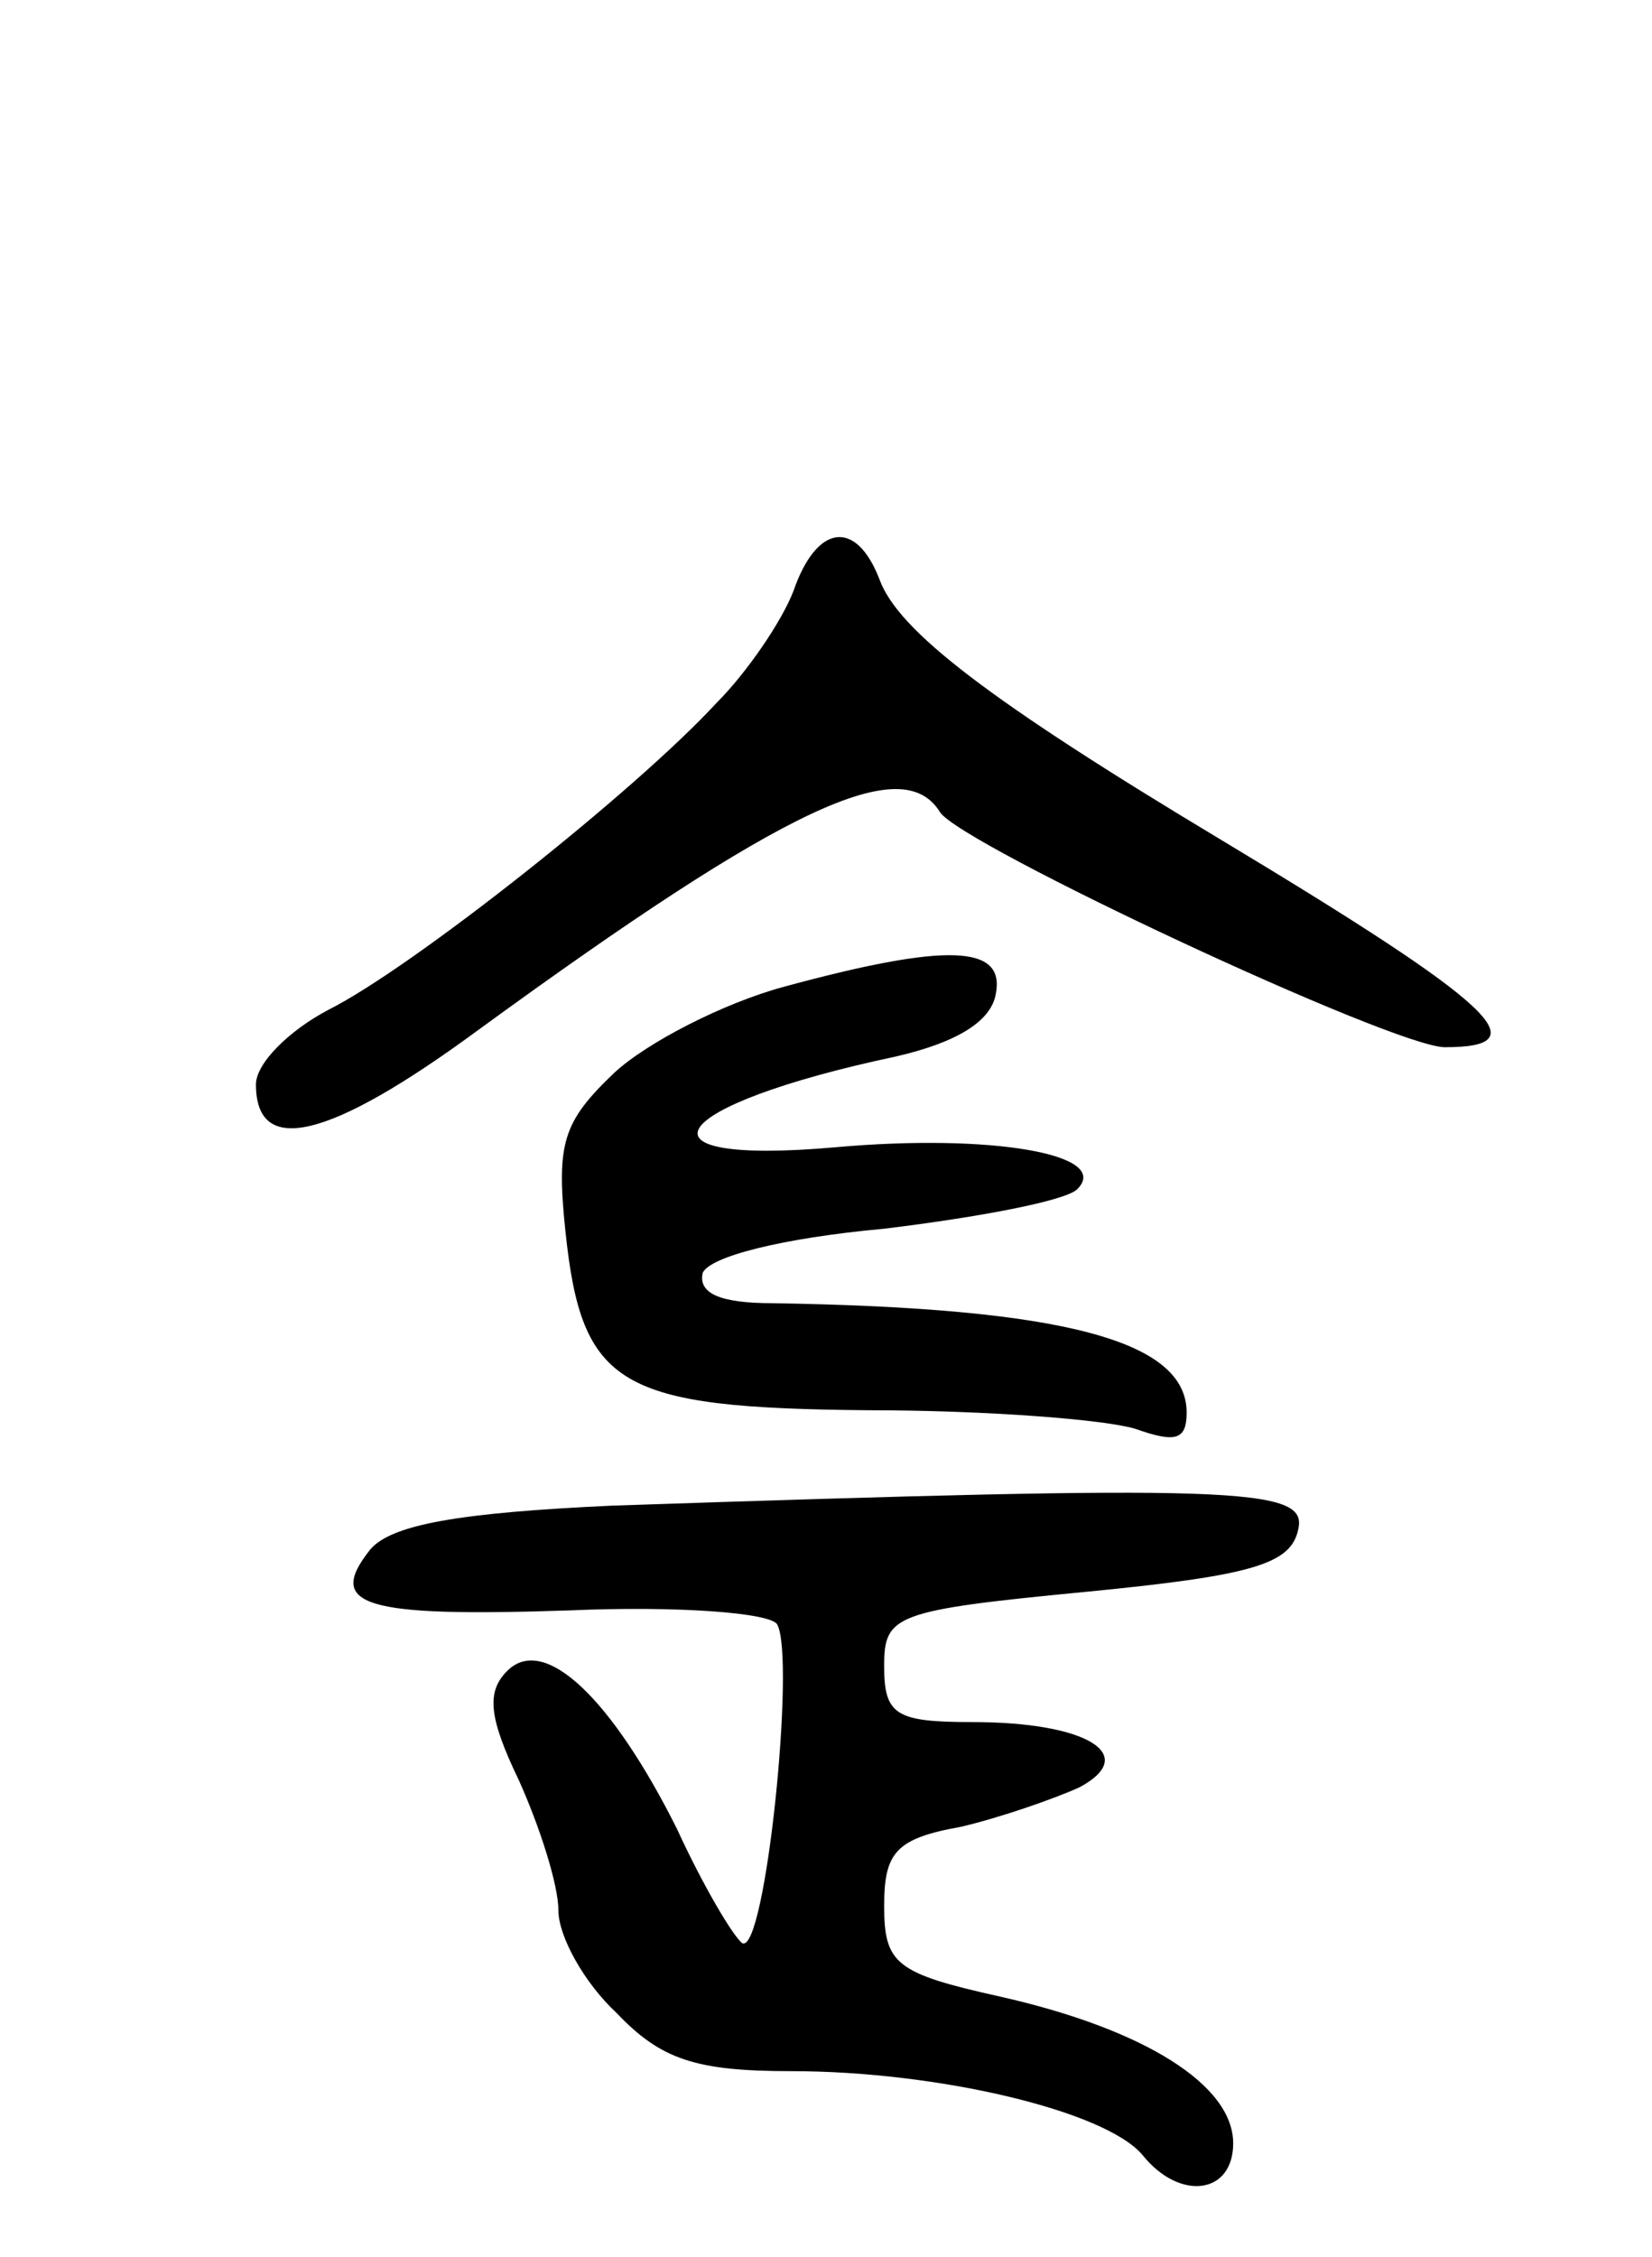 <svg version="1.0" xmlns="http://www.w3.org/2000/svg"
 width="71pt" height="97pt" viewBox="0 0 71 97"
 preserveAspectRatio="xMidYMid meet">
<g transform="translate(0,97) scale(0.1,-0.1)"
fill="#000000" stroke="none">
<path d="M341 716 c-5 -13 -20 -35 -33 -48 -35 -38 -131 -114 -167 -132 -17
-9 -31 -23 -31 -32 0 -31 31 -24 95 23 133 97 183 120 199 94 9 -14 195 -101
217 -101 41 0 22 18 -96 89 -100 60 -139 90 -147 112 -10 26 -27 24 -37 -5z"/>
<path d="M337 546 c-26 -7 -59 -24 -73 -37 -22 -21 -25 -30 -21 -68 7 -67 23
-76 130 -77 51 0 102 -4 115 -8 17 -6 22 -5 22 7 0 31 -53 45 -178 47 -22 0
-32 4 -30 13 3 7 34 15 78 19 41 5 78 12 83 17 15 15 -37 24 -104 18 -91 -8
-73 18 26 39 26 6 41 15 43 27 4 21 -21 22 -91 3z"/>
<path d="M263 323 c-65 -3 -95 -8 -104 -19 -19 -24 -3 -29 86 -26 46 2 86 -1
89 -6 8 -14 -5 -142 -15 -137 -4 3 -17 25 -28 49 -28 56 -57 84 -73 68 -9 -9
-8 -20 5 -47 9 -20 17 -45 17 -56 0 -11 11 -31 25 -44 19 -20 34 -25 75 -25
63 0 135 -17 151 -36 16 -20 39 -17 39 5 0 25 -38 49 -100 63 -45 10 -50 14
-50 39 0 23 5 29 33 34 17 4 40 12 51 17 26 14 3 28 -46 28 -33 0 -38 3 -38
24 0 22 4 24 87 32 72 7 88 12 91 27 4 18 -27 19 -295 10z"/>
</g>
</svg>
